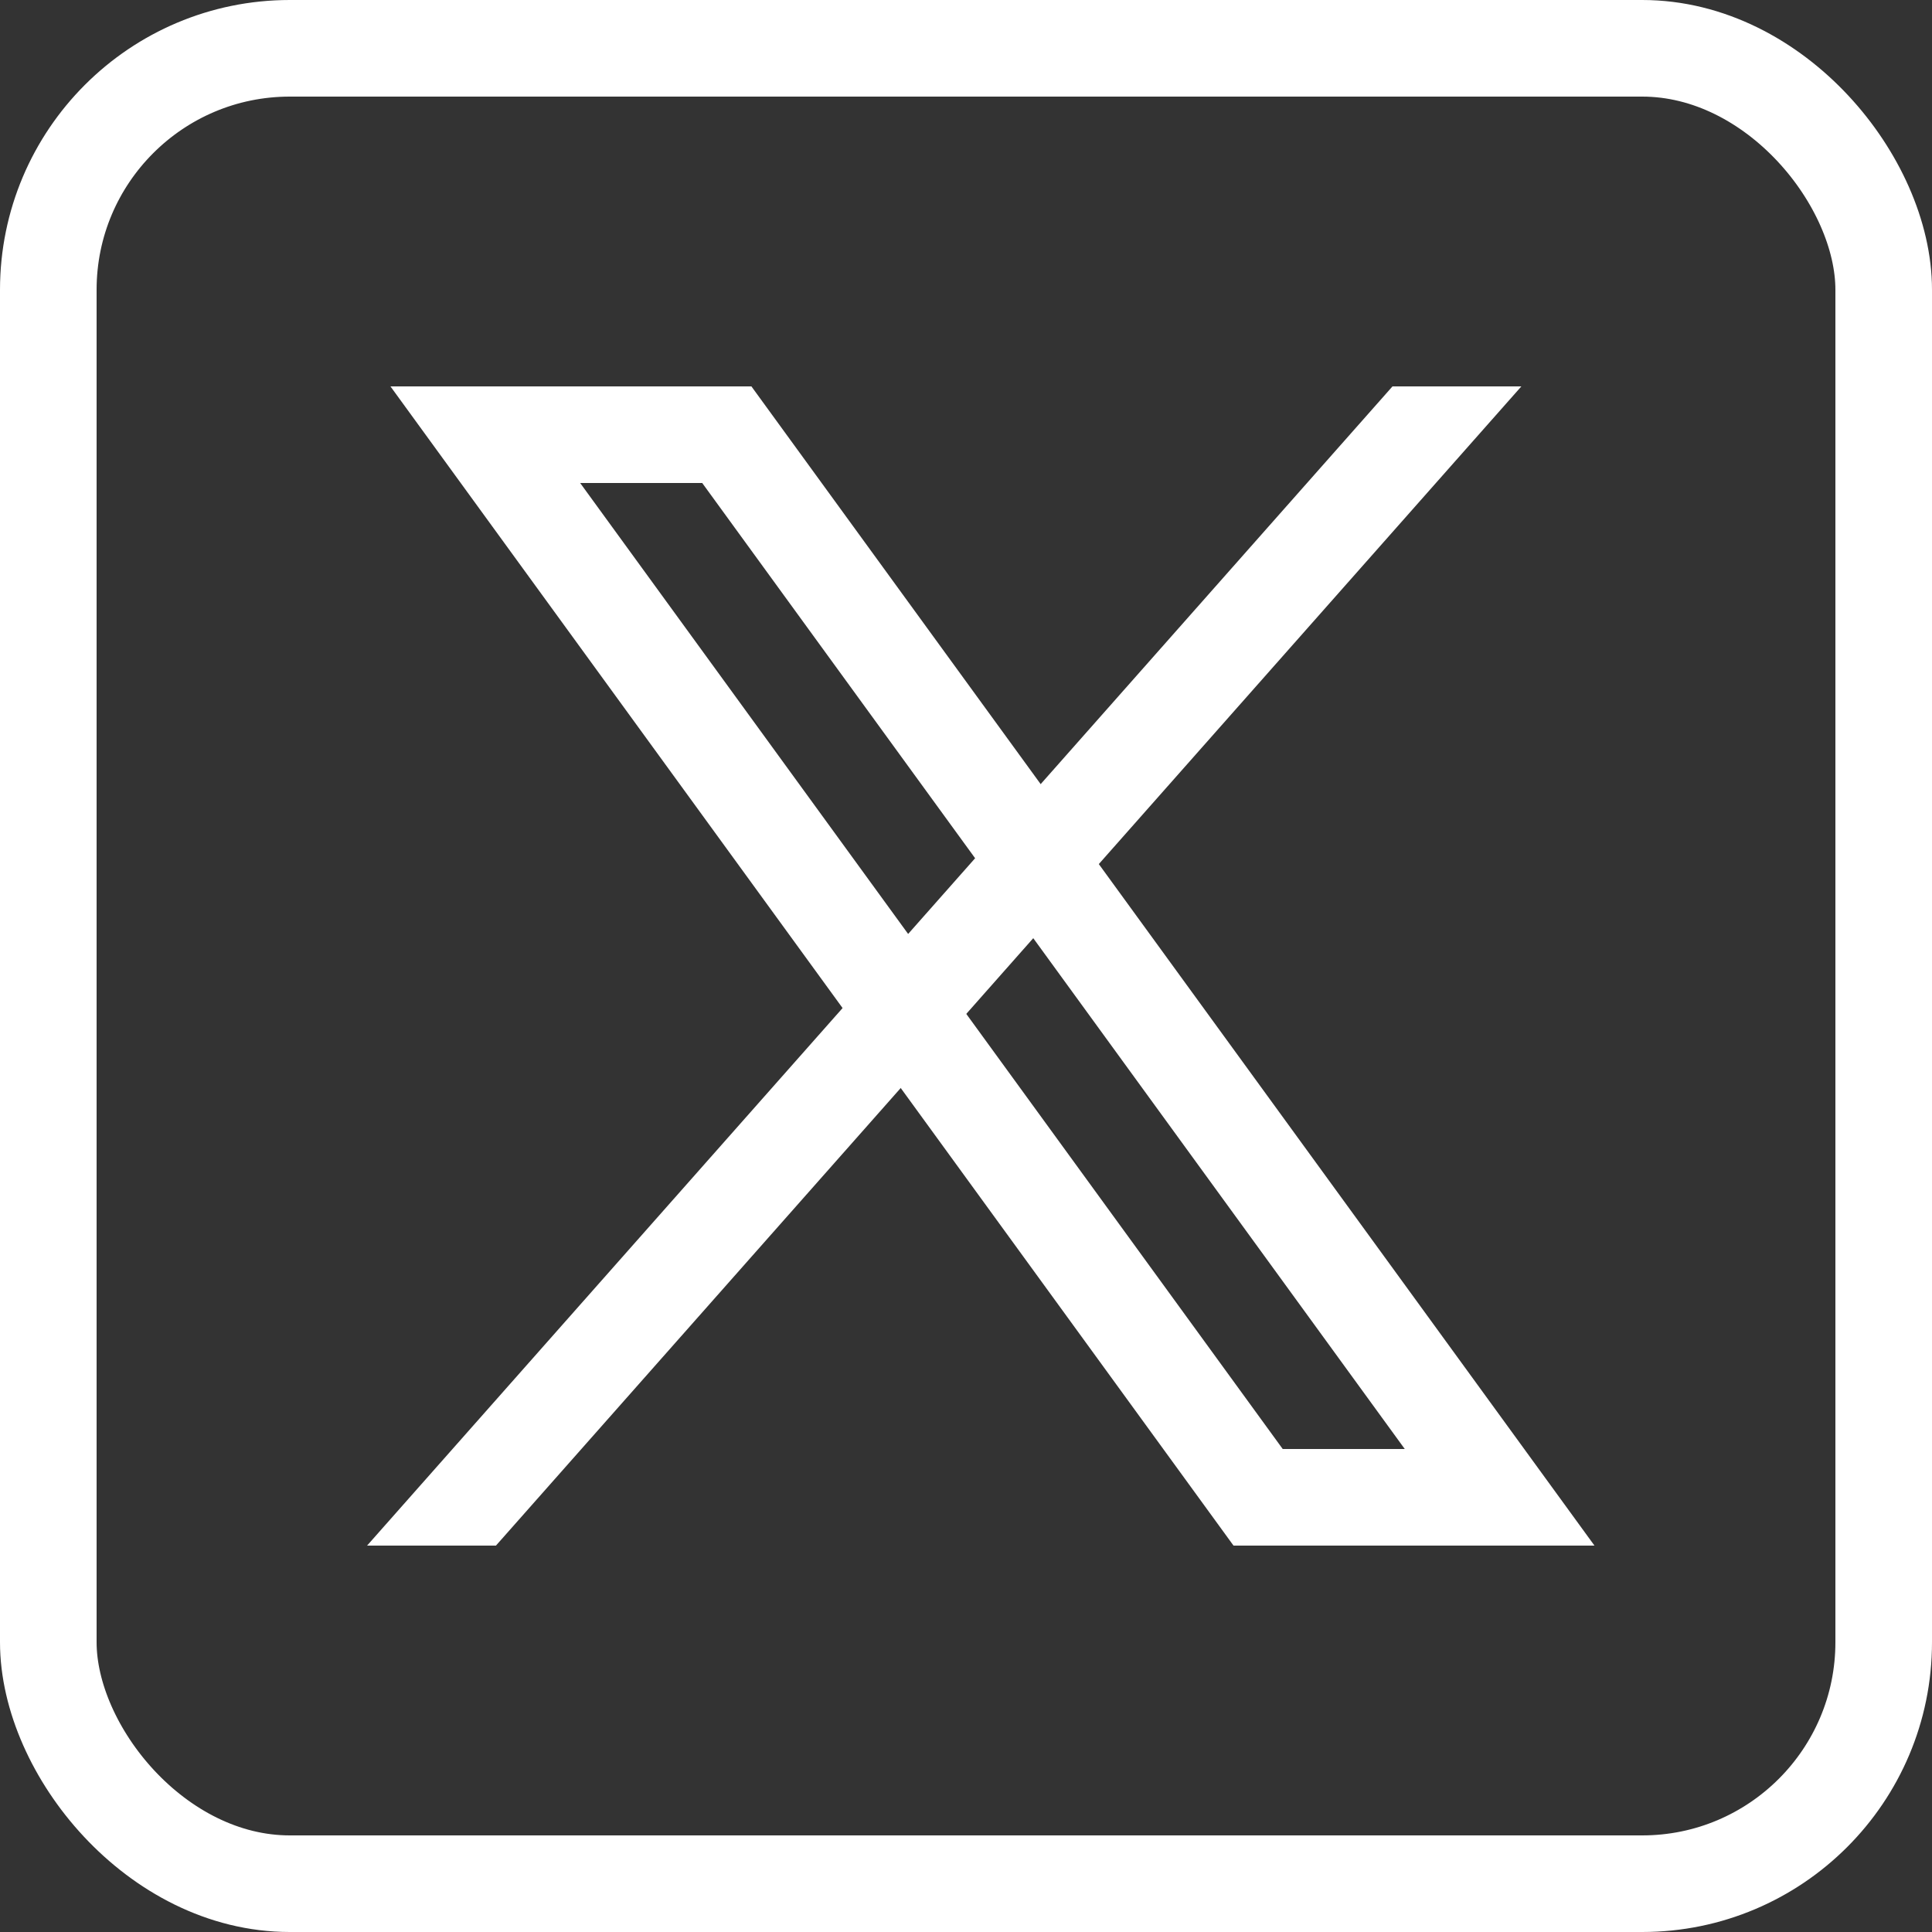 <svg width="20" height="20" viewBox="0 0 20 20" fill="none" xmlns="http://www.w3.org/2000/svg">
<rect x="0" y="0" width="20" height="20" fill="#333333" stroke="none"/>
<rect x="0.5" y="0.5" width="19" height="19" rx="2.5" stroke="white"/>
<path d="M7.524 4.5H5.024L13.024 15.5H15.524L7.524 4.5Z" stroke="white"/>
<path d="M5.134 16H3.8L14.415 4H15.749L5.134 16Z" fill="white"/>
</svg>
